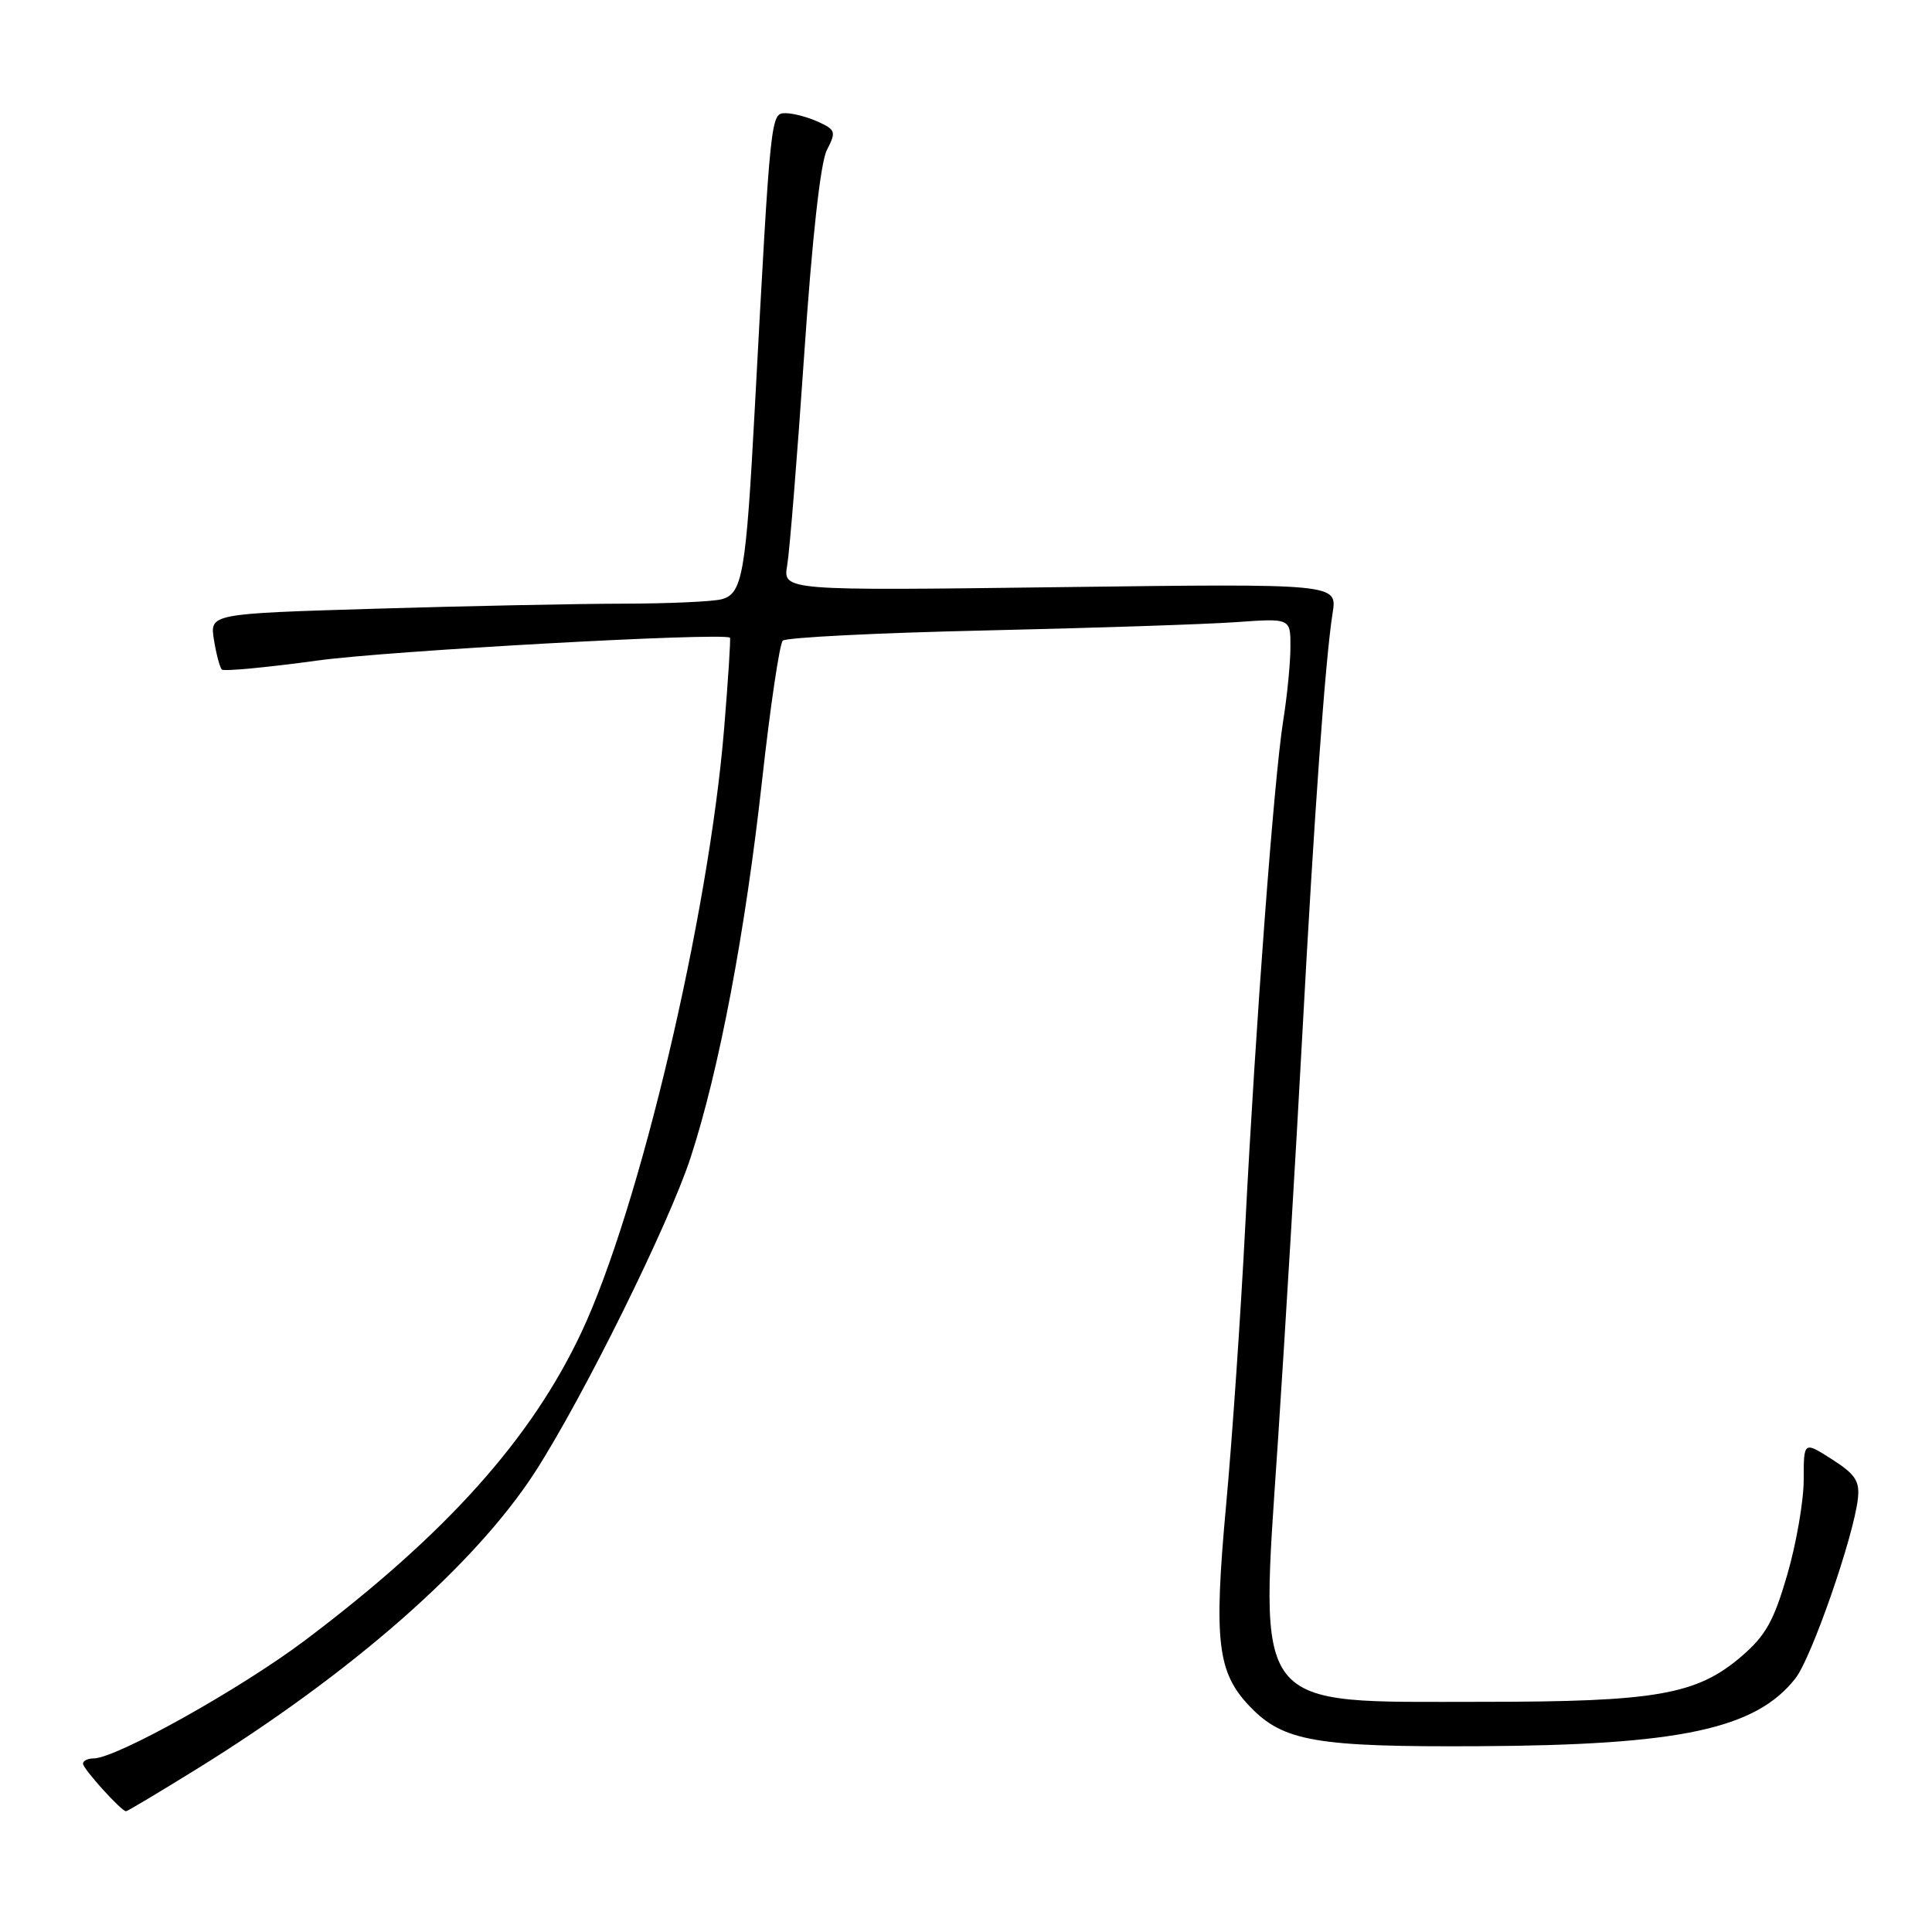 <?xml version="1.0" encoding="UTF-8" standalone="no"?>
<!DOCTYPE svg PUBLIC "-//W3C//DTD SVG 1.1//EN" "http://www.w3.org/Graphics/SVG/1.1/DTD/svg11.dtd" >
<svg xmlns="http://www.w3.org/2000/svg" xmlns:xlink="http://www.w3.org/1999/xlink" version="1.1" viewBox="0 0 256 256">
 <g >
 <path fill="currentColor"
d=" M 25.98 234.46 C 46.60 221.70 62.95 207.35 70.91 195.03 C 77.26 185.18 88.62 162.23 91.51 153.38 C 95.29 141.81 98.75 123.54 100.98 103.41 C 102.06 93.64 103.30 85.31 103.72 84.89 C 104.15 84.47 116.20 83.86 130.50 83.54 C 144.80 83.22 159.76 82.72 163.75 82.44 C 171.00 81.92 171.00 81.92 170.99 85.71 C 170.99 87.79 170.56 92.20 170.03 95.50 C 168.81 103.20 166.38 135.61 165.00 162.50 C 164.41 174.05 163.27 190.70 162.46 199.50 C 160.81 217.52 161.30 221.62 165.62 226.13 C 170.05 230.75 174.37 231.50 196.00 231.38 C 222.64 231.24 232.63 229.10 237.90 222.40 C 240.03 219.69 245.60 203.68 246.18 198.59 C 246.44 196.26 245.85 195.35 242.75 193.37 C 239.00 190.97 239.00 190.97 239.00 196.07 C 239.00 198.88 238.02 204.54 236.82 208.66 C 235.04 214.80 233.95 216.74 230.74 219.49 C 224.82 224.56 219.45 225.50 196.50 225.50 C 165.61 225.50 166.92 227.17 169.34 190.84 C 170.30 176.35 171.74 152.35 172.54 137.50 C 174.14 107.85 175.62 87.22 176.58 81.22 C 177.20 77.33 177.20 77.33 140.47 77.80 C 103.73 78.27 103.73 78.27 104.31 74.89 C 104.63 73.02 105.64 60.48 106.56 47.00 C 107.61 31.55 108.72 21.54 109.56 19.89 C 110.81 17.47 110.73 17.20 108.41 16.14 C 107.03 15.51 105.09 15.00 104.10 15.00 C 102.12 15.00 102.12 14.95 100.02 54.00 C 98.84 76.04 98.39 78.66 95.63 79.40 C 94.46 79.72 88.55 79.98 82.50 79.99 C 76.45 80.00 61.67 80.30 49.65 80.66 C 27.79 81.32 27.79 81.32 28.35 84.79 C 28.66 86.69 29.13 88.46 29.39 88.72 C 29.65 88.98 35.41 88.44 42.18 87.51 C 51.51 86.23 95.40 83.80 96.72 84.49 C 96.84 84.55 96.49 89.98 95.95 96.55 C 93.90 121.37 84.74 160.14 77.06 176.50 C 70.41 190.66 59.15 203.23 40.50 217.29 C 31.94 223.75 15.39 233.00 12.40 233.00 C 11.63 233.00 11.00 233.31 11.00 233.70 C 11.00 234.38 16.08 240.00 16.70 240.00 C 16.88 240.00 21.05 237.51 25.98 234.46 Z "/>
</g>
</svg>